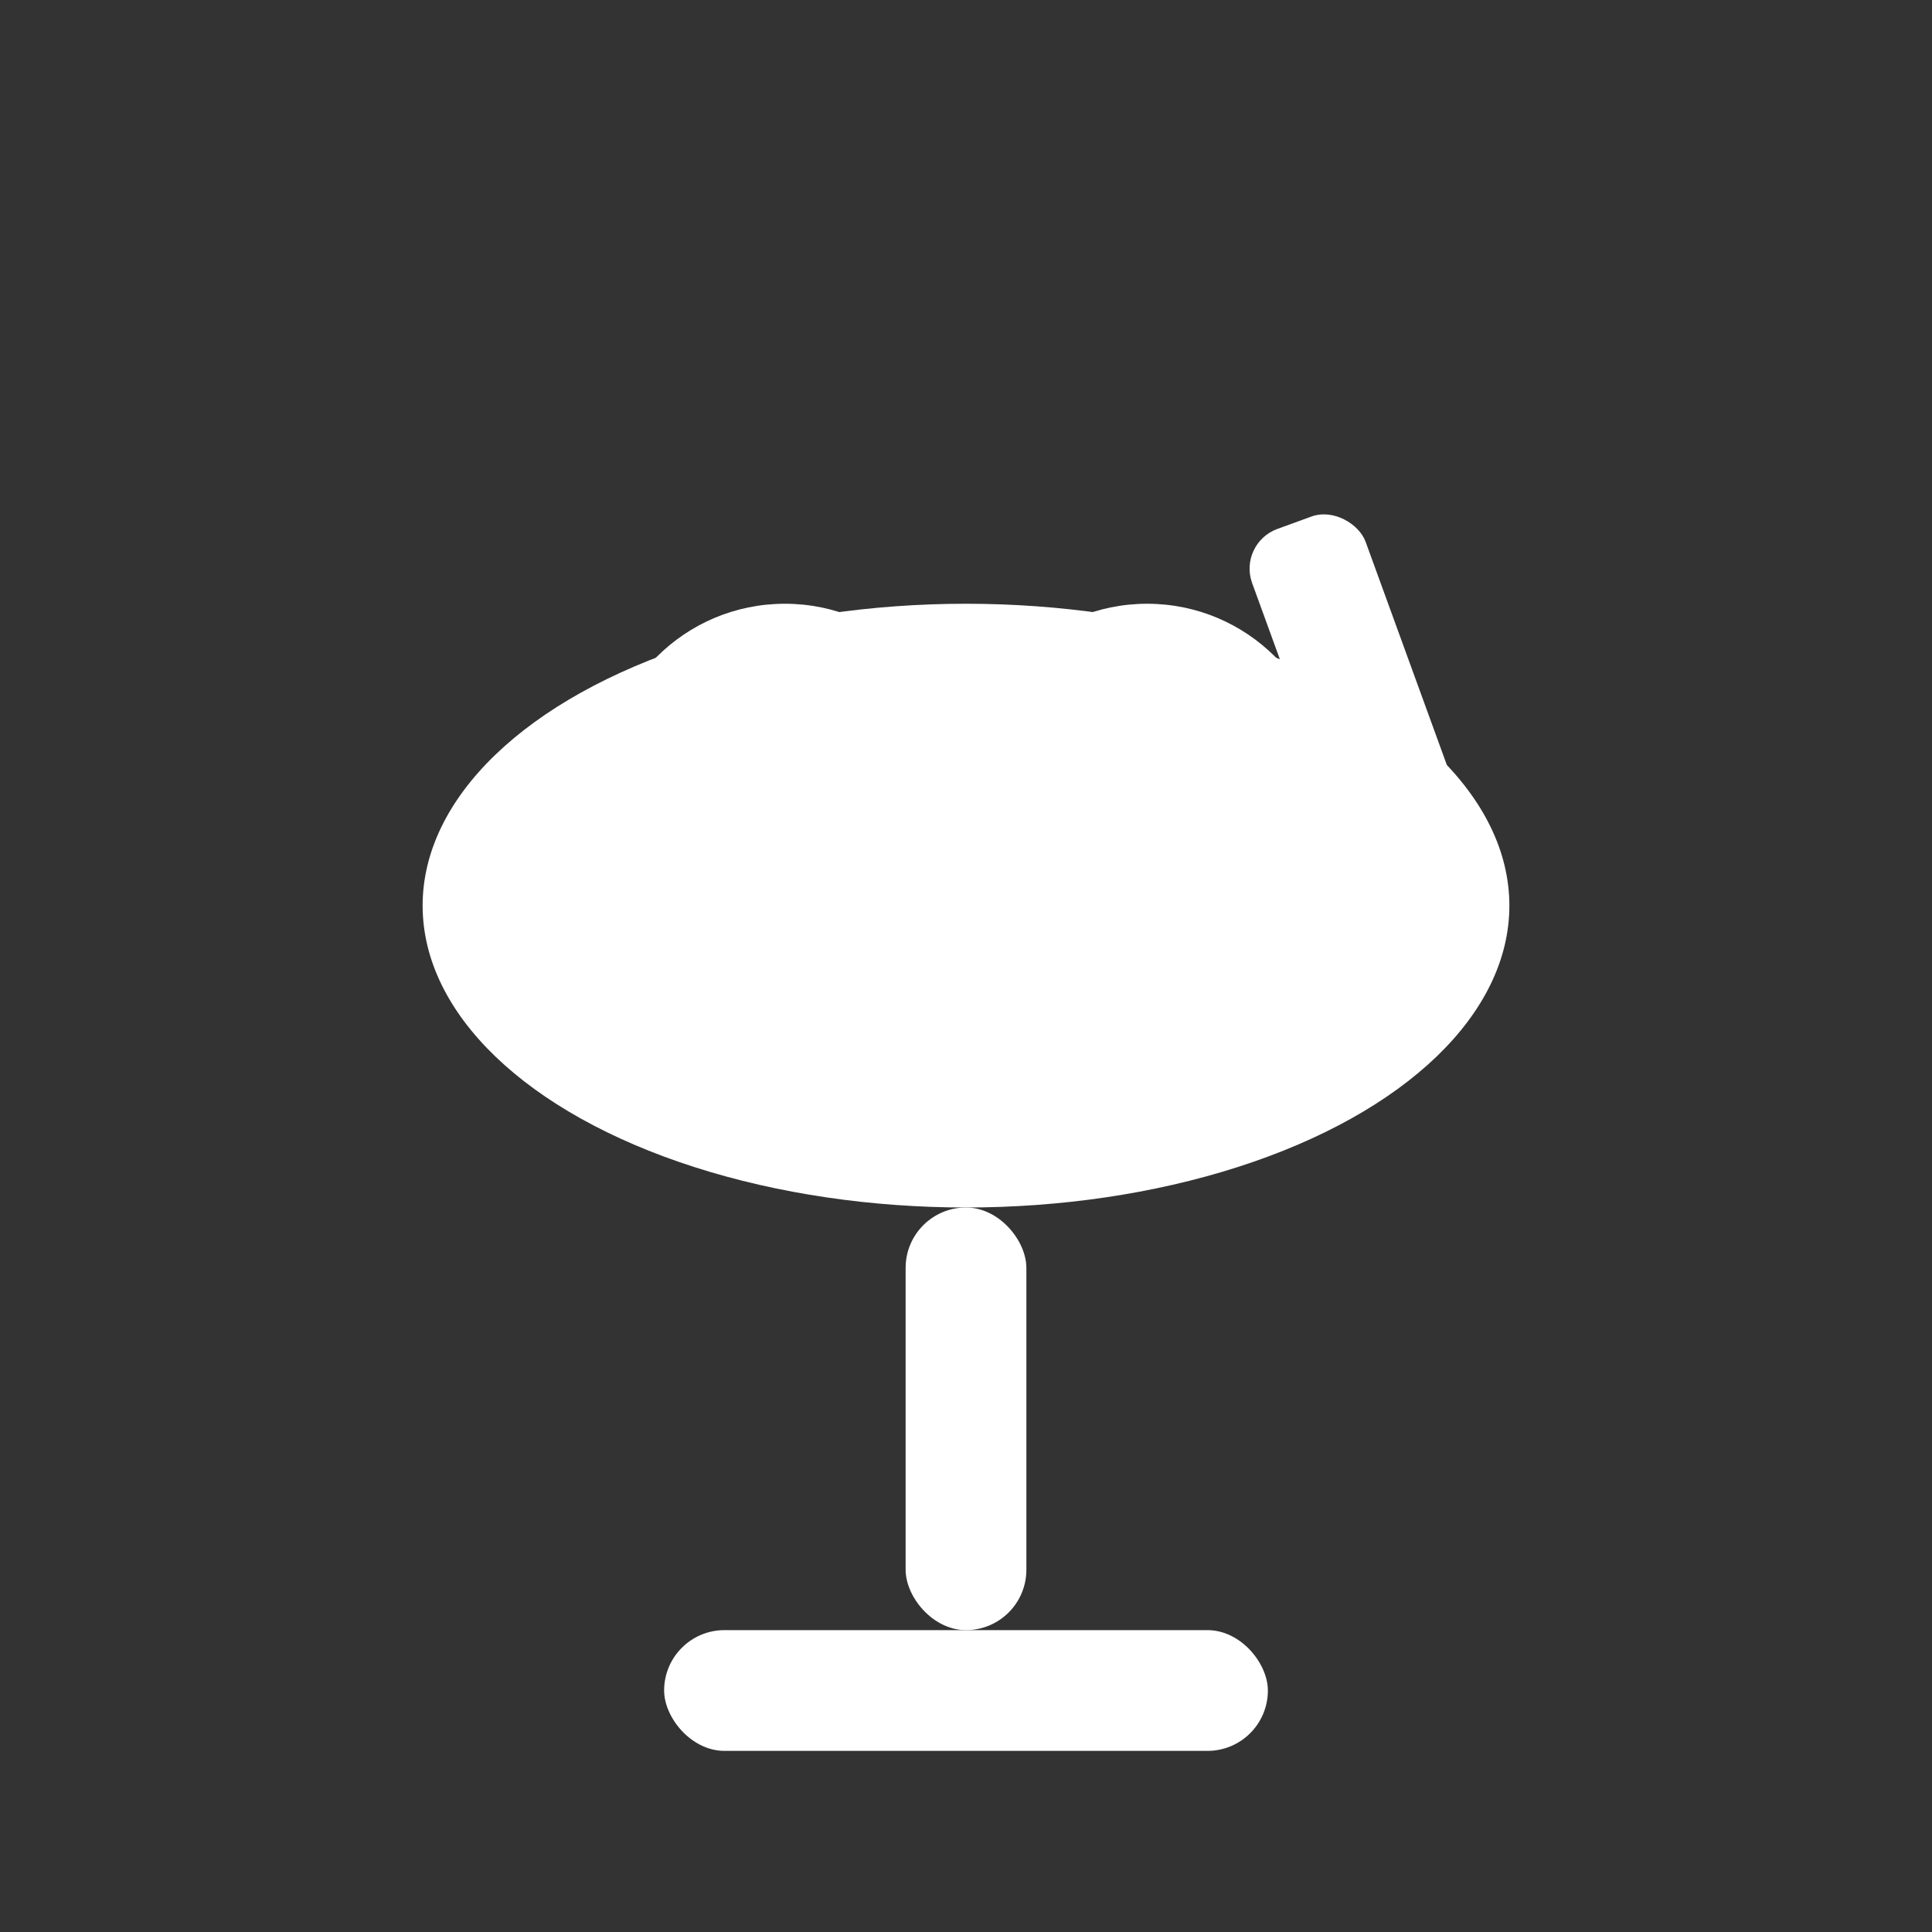 <svg viewBox="0 0 32 32" width="44" height="44" fill="none" xmlns="http://www.w3.org/2000/svg">
  <rect x="0" y="0" width="32" height="32" fill="#333333" stroke="none"/>
  <!-- Copa base -->
  <ellipse cx="16" cy="15" rx="9" ry="5" fill="#fff"/>
  <rect x="15" y="20" width="2" height="7" rx="1" fill="#fff"/>
  <rect x="11" y="27" width="10" height="2" rx="1" fill="#fff"/>
  <!-- Bolas de helado -->
  <circle cx="13" cy="13" r="3" fill="#fff"/>
  <circle cx="19" cy="13" r="3" fill="#fff"/>
  <!-- Pajilla -->
  <rect x="20.5" y="9" width="2" height="6" rx="0.7" transform="rotate(-20 20.5 9)" fill="#fff"/>
</svg>